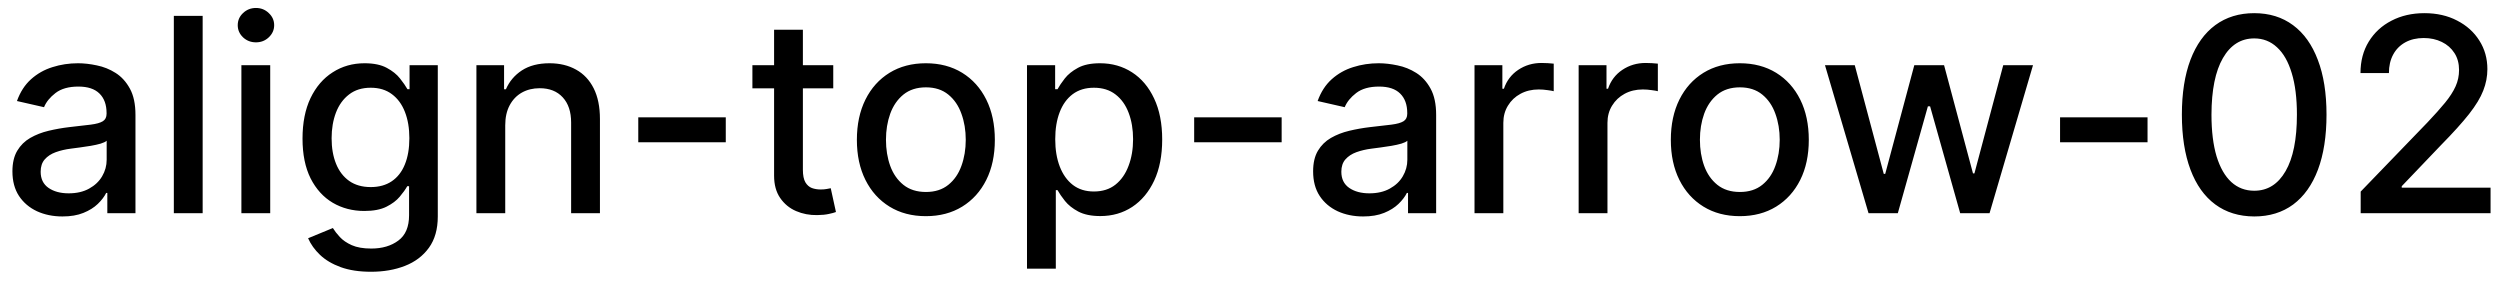 <svg width="129" height="15" viewBox="0 0 129 15" fill="none" xmlns="http://www.w3.org/2000/svg">
<path d="M3.222 11.169C2.738 11.169 2.3 11.079 1.909 10.901C1.518 10.718 1.208 10.455 0.979 10.11C0.754 9.765 0.641 9.343 0.641 8.842C0.641 8.411 0.724 8.057 0.89 7.778C1.056 7.5 1.279 7.28 1.561 7.117C1.843 6.955 2.158 6.832 2.506 6.749C2.854 6.666 3.208 6.603 3.57 6.56C4.027 6.507 4.398 6.464 4.683 6.431C4.968 6.395 5.175 6.337 5.305 6.257C5.434 6.178 5.499 6.048 5.499 5.869V5.835C5.499 5.4 5.376 5.064 5.131 4.825C4.889 4.587 4.527 4.467 4.047 4.467C3.546 4.467 3.152 4.578 2.864 4.8C2.579 5.019 2.381 5.263 2.272 5.531L0.875 5.213C1.041 4.749 1.283 4.375 1.601 4.089C1.922 3.801 2.292 3.592 2.71 3.463C3.127 3.33 3.566 3.264 4.027 3.264C4.332 3.264 4.655 3.301 4.996 3.374C5.341 3.443 5.663 3.572 5.961 3.761C6.263 3.95 6.509 4.22 6.702 4.572C6.894 4.92 6.99 5.372 6.99 5.929V11H5.538V9.956H5.479C5.383 10.148 5.238 10.337 5.046 10.523C4.854 10.708 4.607 10.863 4.305 10.985C4.004 11.108 3.643 11.169 3.222 11.169ZM3.545 9.976C3.956 9.976 4.307 9.895 4.599 9.732C4.894 9.57 5.117 9.358 5.27 9.096C5.426 8.831 5.504 8.547 5.504 8.246V7.261C5.451 7.314 5.348 7.364 5.195 7.411C5.046 7.454 4.875 7.492 4.683 7.525C4.491 7.555 4.304 7.583 4.121 7.609C3.939 7.633 3.787 7.652 3.664 7.669C3.376 7.705 3.112 7.767 2.874 7.853C2.638 7.939 2.449 8.063 2.307 8.226C2.168 8.385 2.098 8.597 2.098 8.862C2.098 9.23 2.234 9.509 2.506 9.697C2.777 9.883 3.124 9.976 3.545 9.976ZM10.457 0.818V11H8.97V0.818H10.457ZM12.456 11V3.364H13.943V11H12.456ZM13.207 2.185C12.948 2.185 12.726 2.099 12.541 1.927C12.358 1.751 12.267 1.542 12.267 1.3C12.267 1.055 12.358 0.846 12.541 0.674C12.726 0.498 12.948 0.411 13.207 0.411C13.466 0.411 13.686 0.498 13.868 0.674C14.054 0.846 14.147 1.055 14.147 1.3C14.147 1.542 14.054 1.751 13.868 1.927C13.686 2.099 13.466 2.185 13.207 2.185ZM19.144 14.023C18.538 14.023 18.016 13.943 17.578 13.784C17.144 13.625 16.79 13.415 16.514 13.153C16.239 12.891 16.034 12.604 15.898 12.293L17.176 11.766C17.265 11.912 17.384 12.066 17.534 12.228C17.686 12.394 17.892 12.535 18.15 12.651C18.412 12.767 18.748 12.825 19.159 12.825C19.723 12.825 20.188 12.687 20.556 12.412C20.924 12.14 21.108 11.706 21.108 11.109V9.608H21.014C20.924 9.77 20.795 9.951 20.626 10.15C20.46 10.349 20.232 10.521 19.94 10.667C19.648 10.813 19.269 10.886 18.801 10.886C18.198 10.886 17.654 10.745 17.171 10.463C16.69 10.178 16.309 9.759 16.027 9.205C15.749 8.648 15.61 7.964 15.61 7.152C15.61 6.34 15.747 5.644 16.022 5.064C16.301 4.484 16.682 4.04 17.166 3.732C17.65 3.42 18.198 3.264 18.811 3.264C19.285 3.264 19.668 3.344 19.96 3.503C20.251 3.659 20.478 3.841 20.641 4.05C20.806 4.259 20.934 4.442 21.024 4.602H21.133V3.364H22.59V11.169C22.59 11.825 22.437 12.364 22.132 12.785C21.827 13.206 21.415 13.517 20.894 13.72C20.377 13.922 19.794 14.023 19.144 14.023ZM19.129 9.653C19.557 9.653 19.918 9.553 20.213 9.354C20.512 9.152 20.737 8.864 20.889 8.489C21.045 8.112 21.123 7.659 21.123 7.132C21.123 6.618 21.047 6.166 20.894 5.775C20.742 5.384 20.518 5.079 20.223 4.86C19.928 4.638 19.564 4.527 19.129 4.527C18.682 4.527 18.309 4.643 18.011 4.875C17.712 5.104 17.487 5.415 17.335 5.81C17.186 6.204 17.111 6.645 17.111 7.132C17.111 7.633 17.187 8.072 17.34 8.45C17.492 8.827 17.718 9.122 18.016 9.335C18.317 9.547 18.689 9.653 19.129 9.653ZM26.07 6.466V11H24.583V3.364H26.01V4.607H26.105C26.28 4.202 26.555 3.877 26.93 3.632C27.308 3.387 27.783 3.264 28.357 3.264C28.877 3.264 29.333 3.374 29.724 3.592C30.115 3.808 30.418 4.129 30.634 4.557C30.849 4.984 30.957 5.513 30.957 6.143V11H29.47V6.322C29.47 5.768 29.326 5.336 29.038 5.024C28.75 4.709 28.353 4.552 27.85 4.552C27.505 4.552 27.198 4.626 26.93 4.776C26.665 4.925 26.454 5.143 26.299 5.432C26.146 5.717 26.07 6.062 26.07 6.466ZM37.45 6.053V7.341H32.935V6.053H37.45ZM42.996 3.364V4.557H38.824V3.364H42.996ZM39.943 1.534H41.429V8.758C41.429 9.046 41.473 9.263 41.559 9.409C41.645 9.552 41.756 9.649 41.892 9.702C42.031 9.752 42.182 9.777 42.344 9.777C42.464 9.777 42.568 9.769 42.657 9.752C42.747 9.736 42.817 9.722 42.866 9.712L43.135 10.94C43.049 10.973 42.926 11.007 42.767 11.04C42.608 11.076 42.409 11.096 42.17 11.099C41.779 11.106 41.415 11.037 41.077 10.891C40.739 10.745 40.465 10.519 40.256 10.214C40.047 9.91 39.943 9.527 39.943 9.066V1.534ZM47.775 11.154C47.059 11.154 46.434 10.99 45.9 10.662C45.367 10.334 44.952 9.875 44.657 9.285C44.362 8.695 44.215 8.005 44.215 7.217C44.215 6.424 44.362 5.732 44.657 5.138C44.952 4.545 45.367 4.085 45.9 3.756C46.434 3.428 47.059 3.264 47.775 3.264C48.49 3.264 49.115 3.428 49.649 3.756C50.182 4.085 50.597 4.545 50.892 5.138C51.187 5.732 51.334 6.424 51.334 7.217C51.334 8.005 51.187 8.695 50.892 9.285C50.597 9.875 50.182 10.334 49.649 10.662C49.115 10.99 48.49 11.154 47.775 11.154ZM47.779 9.906C48.243 9.906 48.628 9.784 48.933 9.538C49.238 9.293 49.463 8.967 49.609 8.559C49.758 8.151 49.833 7.702 49.833 7.212C49.833 6.724 49.758 6.277 49.609 5.869C49.463 5.458 49.238 5.129 48.933 4.88C48.628 4.631 48.243 4.507 47.779 4.507C47.312 4.507 46.924 4.631 46.616 4.88C46.311 5.129 46.084 5.458 45.935 5.869C45.789 6.277 45.716 6.724 45.716 7.212C45.716 7.702 45.789 8.151 45.935 8.559C46.084 8.967 46.311 9.293 46.616 9.538C46.924 9.784 47.312 9.906 47.779 9.906ZM52.993 13.864V3.364H54.445V4.602H54.569C54.656 4.442 54.78 4.259 54.942 4.05C55.105 3.841 55.33 3.659 55.618 3.503C55.907 3.344 56.288 3.264 56.762 3.264C57.378 3.264 57.929 3.42 58.413 3.732C58.896 4.043 59.276 4.492 59.551 5.079C59.829 5.665 59.969 6.371 59.969 7.197C59.969 8.022 59.831 8.73 59.556 9.32C59.281 9.906 58.903 10.359 58.422 10.677C57.942 10.992 57.393 11.149 56.777 11.149C56.313 11.149 55.933 11.071 55.638 10.915C55.347 10.76 55.118 10.577 54.952 10.369C54.786 10.16 54.659 9.974 54.569 9.812H54.48V13.864H52.993ZM54.45 7.182C54.45 7.719 54.528 8.189 54.684 8.594C54.84 8.998 55.065 9.315 55.36 9.543C55.655 9.769 56.016 9.881 56.444 9.881C56.888 9.881 57.259 9.764 57.557 9.528C57.856 9.29 58.081 8.967 58.233 8.559C58.389 8.151 58.467 7.692 58.467 7.182C58.467 6.678 58.391 6.226 58.239 5.825C58.089 5.424 57.864 5.107 57.562 4.875C57.264 4.643 56.891 4.527 56.444 4.527C56.013 4.527 55.648 4.638 55.35 4.86C55.055 5.082 54.831 5.392 54.679 5.79C54.526 6.188 54.45 6.652 54.45 7.182ZM66.133 6.053V7.341H61.619V6.053H66.133ZM70.337 11.169C69.853 11.169 69.415 11.079 69.024 10.901C68.633 10.718 68.323 10.455 68.095 10.11C67.869 9.765 67.757 9.343 67.757 8.842C67.757 8.411 67.839 8.057 68.005 7.778C68.171 7.5 68.395 7.28 68.676 7.117C68.958 6.955 69.273 6.832 69.621 6.749C69.969 6.666 70.324 6.603 70.685 6.56C71.142 6.507 71.513 6.464 71.799 6.431C72.084 6.395 72.291 6.337 72.42 6.257C72.549 6.178 72.614 6.048 72.614 5.869V5.835C72.614 5.4 72.491 5.064 72.246 4.825C72.004 4.587 71.643 4.467 71.162 4.467C70.662 4.467 70.267 4.578 69.979 4.8C69.694 5.019 69.497 5.263 69.387 5.531L67.99 5.213C68.156 4.749 68.398 4.375 68.716 4.089C69.038 3.801 69.407 3.592 69.825 3.463C70.242 3.33 70.681 3.264 71.142 3.264C71.447 3.264 71.77 3.301 72.112 3.374C72.456 3.443 72.778 3.572 73.076 3.761C73.378 3.95 73.625 4.22 73.817 4.572C74.009 4.92 74.105 5.372 74.105 5.929V11H72.654V9.956H72.594C72.498 10.148 72.354 10.337 72.161 10.523C71.969 10.708 71.722 10.863 71.421 10.985C71.119 11.108 70.758 11.169 70.337 11.169ZM70.66 9.976C71.071 9.976 71.422 9.895 71.714 9.732C72.009 9.57 72.233 9.358 72.385 9.096C72.541 8.831 72.619 8.547 72.619 8.246V7.261C72.566 7.314 72.463 7.364 72.311 7.411C72.161 7.454 71.991 7.492 71.799 7.525C71.606 7.555 71.419 7.583 71.237 7.609C71.054 7.633 70.902 7.652 70.779 7.669C70.491 7.705 70.228 7.767 69.989 7.853C69.754 7.939 69.565 8.063 69.422 8.226C69.283 8.385 69.213 8.597 69.213 8.862C69.213 9.23 69.349 9.509 69.621 9.697C69.893 9.883 70.239 9.976 70.66 9.976ZM76.085 11V3.364H77.522V4.577H77.602C77.741 4.166 77.986 3.843 78.337 3.607C78.692 3.369 79.093 3.249 79.54 3.249C79.633 3.249 79.743 3.253 79.869 3.259C79.998 3.266 80.099 3.274 80.172 3.284V4.706C80.112 4.689 80.006 4.671 79.854 4.651C79.701 4.628 79.549 4.616 79.396 4.616C79.045 4.616 78.732 4.691 78.457 4.84C78.185 4.986 77.969 5.19 77.81 5.452C77.651 5.71 77.572 6.005 77.572 6.337V11H76.085ZM81.458 11V3.364H82.895V4.577H82.975C83.114 4.166 83.359 3.843 83.71 3.607C84.065 3.369 84.466 3.249 84.913 3.249C85.006 3.249 85.116 3.253 85.242 3.259C85.371 3.266 85.472 3.274 85.545 3.284V4.706C85.485 4.689 85.379 4.671 85.227 4.651C85.074 4.628 84.922 4.616 84.769 4.616C84.418 4.616 84.105 4.691 83.83 4.84C83.558 4.986 83.343 5.19 83.183 5.452C83.024 5.71 82.945 6.005 82.945 6.337V11H81.458ZM89.775 11.154C89.059 11.154 88.434 10.99 87.9 10.662C87.367 10.334 86.952 9.875 86.657 9.285C86.362 8.695 86.215 8.005 86.215 7.217C86.215 6.424 86.362 5.732 86.657 5.138C86.952 4.545 87.367 4.085 87.9 3.756C88.434 3.428 89.059 3.264 89.775 3.264C90.49 3.264 91.115 3.428 91.649 3.756C92.182 4.085 92.597 4.545 92.892 5.138C93.187 5.732 93.334 6.424 93.334 7.217C93.334 8.005 93.187 8.695 92.892 9.285C92.597 9.875 92.182 10.334 91.649 10.662C91.115 10.99 90.49 11.154 89.775 11.154ZM89.779 9.906C90.243 9.906 90.628 9.784 90.933 9.538C91.238 9.293 91.463 8.967 91.609 8.559C91.758 8.151 91.833 7.702 91.833 7.212C91.833 6.724 91.758 6.277 91.609 5.869C91.463 5.458 91.238 5.129 90.933 4.88C90.628 4.631 90.243 4.507 89.779 4.507C89.312 4.507 88.924 4.631 88.616 4.88C88.311 5.129 88.084 5.458 87.935 5.869C87.789 6.277 87.716 6.724 87.716 7.212C87.716 7.702 87.789 8.151 87.935 8.559C88.084 8.967 88.311 9.293 88.616 9.538C88.924 9.784 89.312 9.906 89.779 9.906ZM96.416 11L94.169 3.364H95.706L97.202 8.972H97.277L98.778 3.364H100.314L101.806 8.947H101.88L103.367 3.364H104.903L102.661 11H101.145L99.593 5.487H99.479L97.928 11H96.416ZM110.813 6.053V7.341H106.299V6.053H110.813ZM116.319 11.169C115.534 11.166 114.862 10.959 114.306 10.548C113.749 10.137 113.323 9.538 113.028 8.753C112.733 7.967 112.585 7.021 112.585 5.914C112.585 4.81 112.733 3.867 113.028 3.085C113.326 2.303 113.754 1.706 114.311 1.295C114.871 0.884 115.54 0.679 116.319 0.679C117.098 0.679 117.766 0.886 118.323 1.3C118.879 1.711 119.305 2.308 119.6 3.09C119.899 3.869 120.048 4.81 120.048 5.914C120.048 7.024 119.9 7.972 119.605 8.758C119.31 9.54 118.884 10.138 118.328 10.553C117.771 10.963 117.101 11.169 116.319 11.169ZM116.319 9.842C117.008 9.842 117.547 9.505 117.935 8.832C118.326 8.16 118.521 7.187 118.521 5.914C118.521 5.069 118.432 4.355 118.253 3.771C118.077 3.185 117.824 2.741 117.492 2.439C117.164 2.134 116.773 1.982 116.319 1.982C115.633 1.982 115.094 2.32 114.703 2.996C114.312 3.672 114.115 4.645 114.112 5.914C114.112 6.763 114.2 7.48 114.375 8.067C114.554 8.65 114.808 9.093 115.136 9.394C115.464 9.692 115.858 9.842 116.319 9.842ZM121.811 11V9.886L125.257 6.317C125.625 5.929 125.928 5.589 126.167 5.298C126.408 5.003 126.589 4.723 126.708 4.457C126.828 4.192 126.887 3.911 126.887 3.612C126.887 3.274 126.808 2.982 126.649 2.737C126.49 2.489 126.273 2.298 125.998 2.165C125.722 2.03 125.413 1.962 125.068 1.962C124.703 1.962 124.385 2.036 124.113 2.185C123.842 2.335 123.633 2.545 123.487 2.817C123.341 3.089 123.268 3.407 123.268 3.771H121.801C121.801 3.152 121.944 2.61 122.229 2.146C122.514 1.682 122.905 1.322 123.402 1.067C123.9 0.808 124.465 0.679 125.098 0.679C125.737 0.679 126.301 0.807 126.788 1.062C127.279 1.314 127.661 1.658 127.936 2.096C128.212 2.53 128.349 3.021 128.349 3.567C128.349 3.945 128.278 4.315 128.135 4.676C127.996 5.037 127.752 5.44 127.404 5.884C127.056 6.325 126.573 6.86 125.953 7.49L123.929 9.608V9.683H128.513V11H121.811Z" fill="black"/>
</svg>
